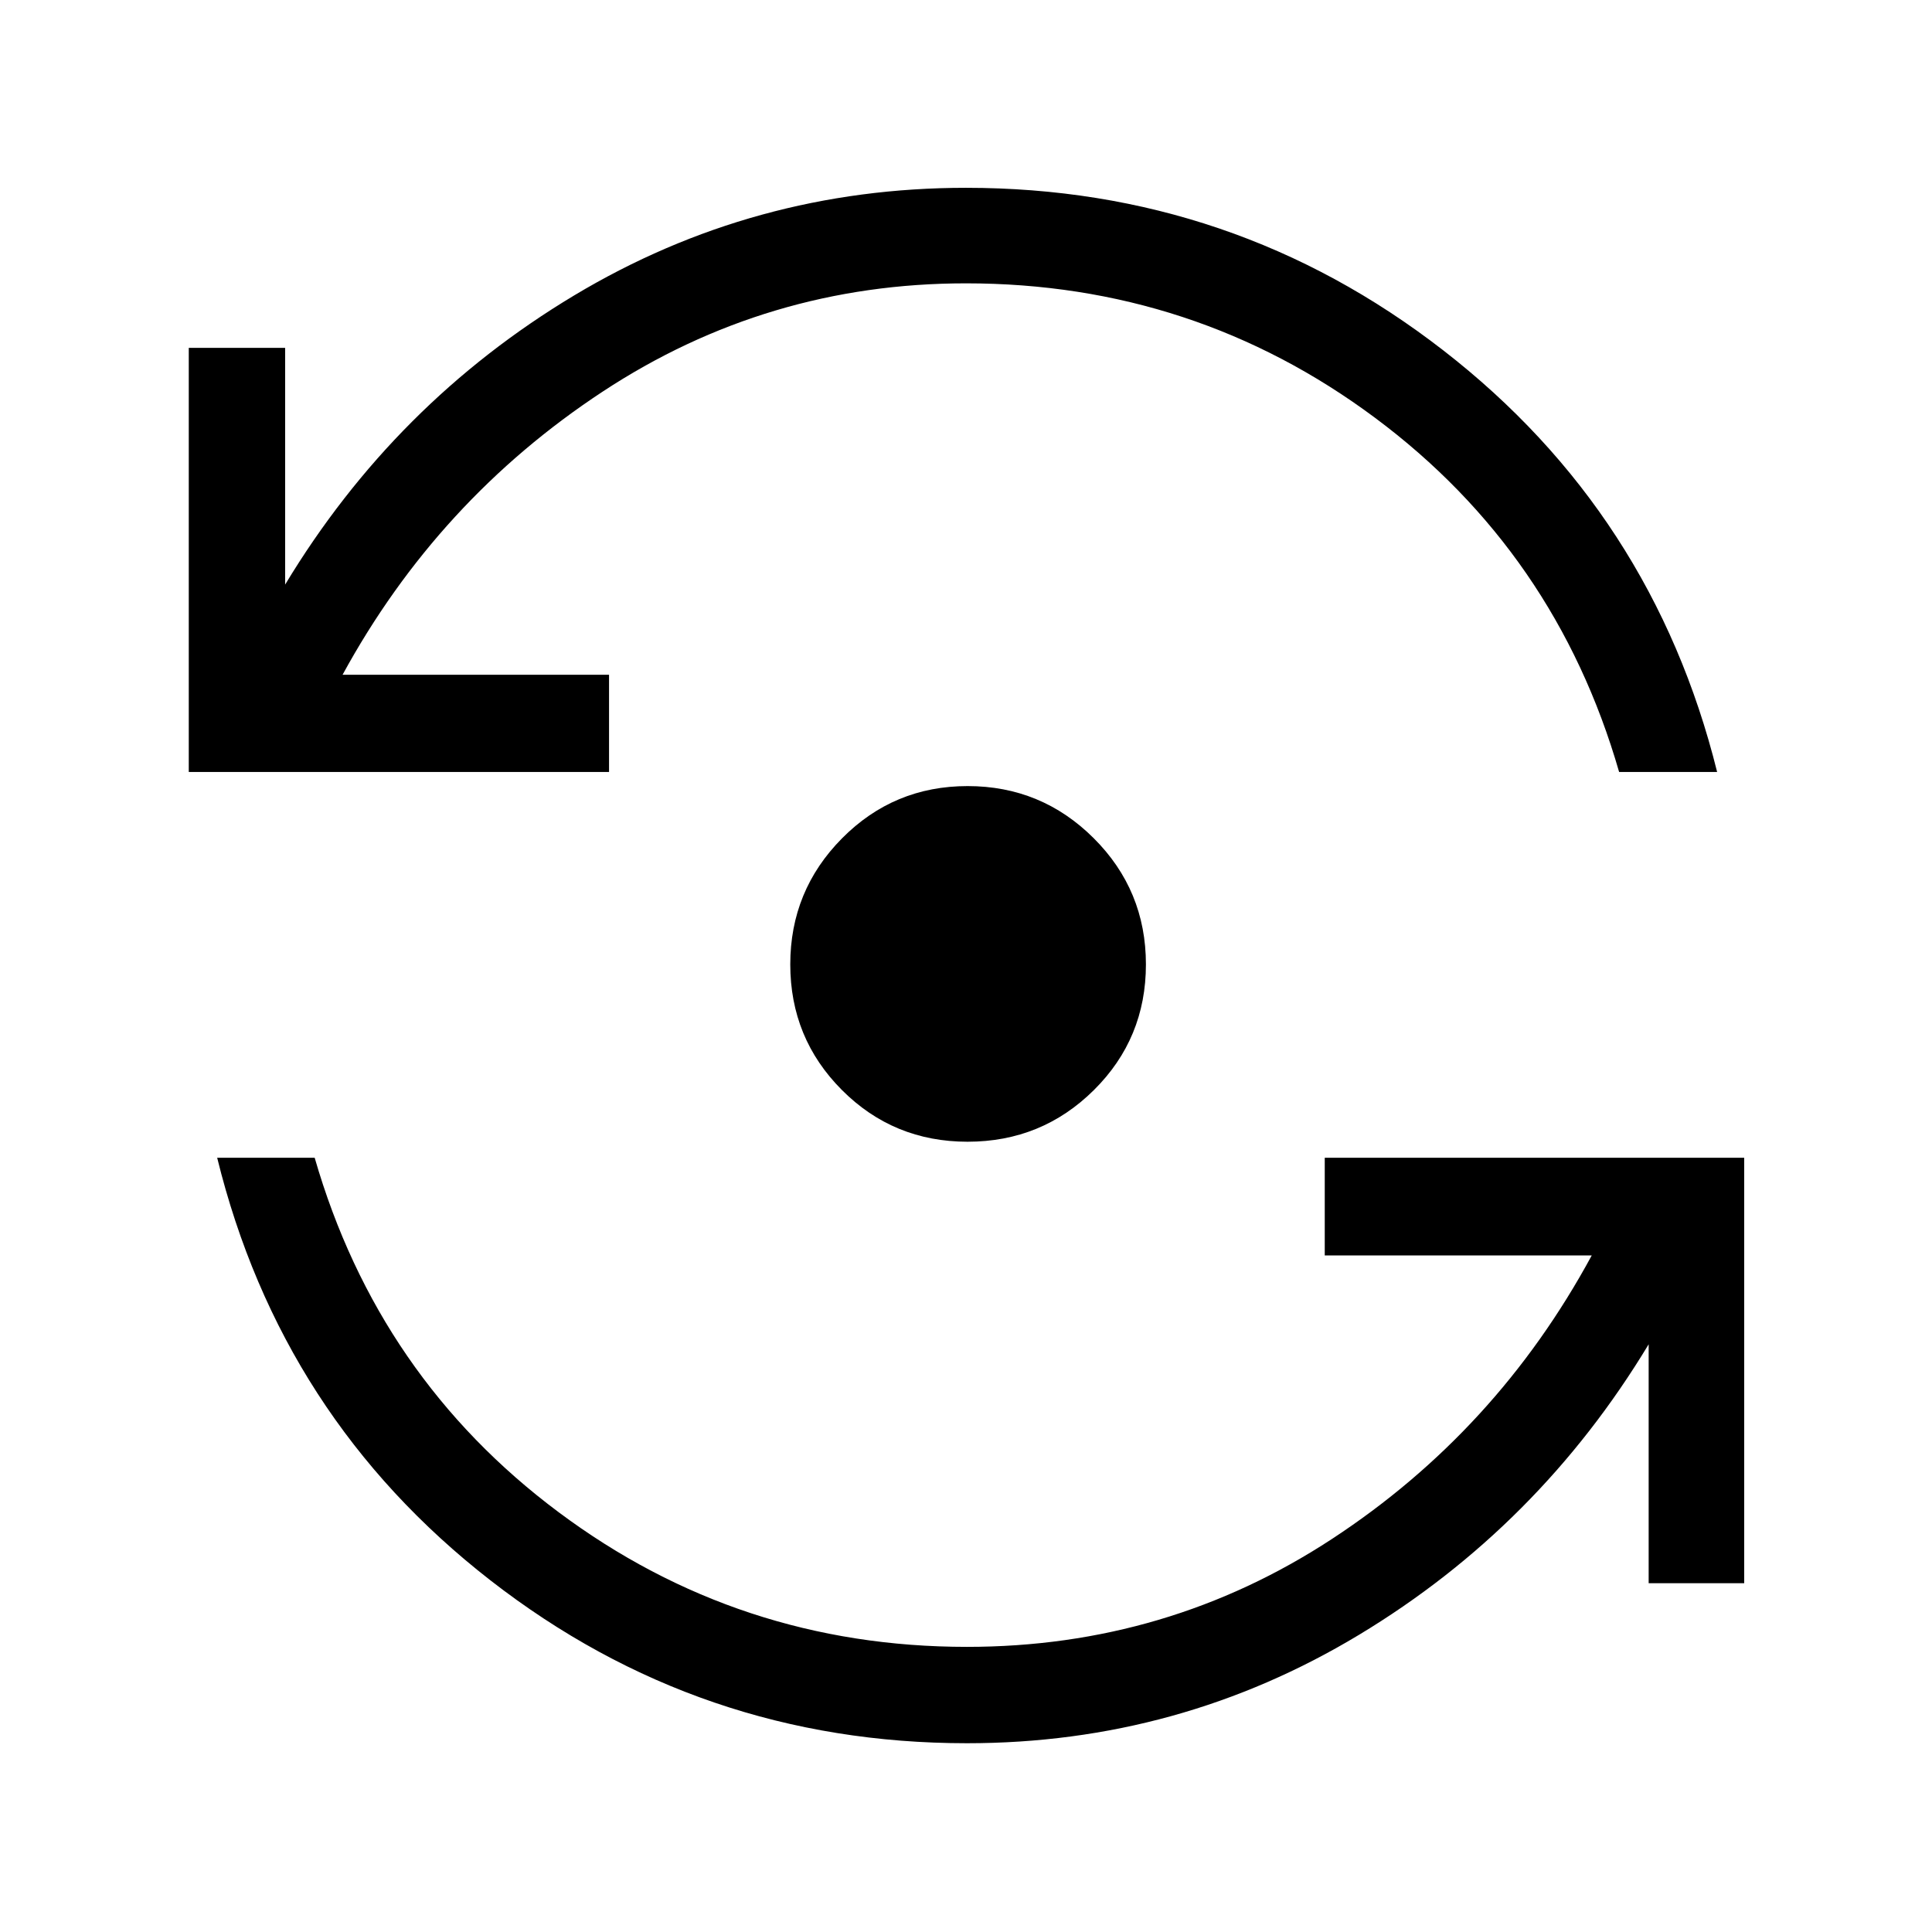 <svg xmlns="http://www.w3.org/2000/svg" height="40" viewBox="0 -960 960 960" width="40"><path d="M480.47-93.8q-132.7 0-236.76-80.92-104.06-80.93-135.8-210h48.45q31.53 109.16 121.19 176.1t202.92 66.94q99.53 0 181.39-53.63 81.86-53.63 129.06-140.86H658.26v-48.55h208.42v211.4h-47.47v-118.71q-54.62 90.53-143.95 144.38Q585.93-93.8 480.47-93.8Zm.33-298.88q-36.84 0-62.48-25.72-25.64-25.72-25.64-62.4t25.72-62.64q25.72-25.96 62.4-25.96t62.64 25.88q25.96 25.88 25.96 62.72t-25.88 62.48q-25.88 25.64-62.72 25.64Zm-387-183.74v-210.73h47.88v117.63q54.46-90.21 143.63-143.69 89.18-53.47 194.69-53.47 132.99 0 237.11 80.73 104.12 80.72 136.12 209.53h-48.7Q773-685.58 683.25-752.39 593.49-819.21 480-819.21q-98.78 0-180.6 53.84-81.82 53.83-129.18 140.65h132.41v48.3H93.8Z"/></svg>